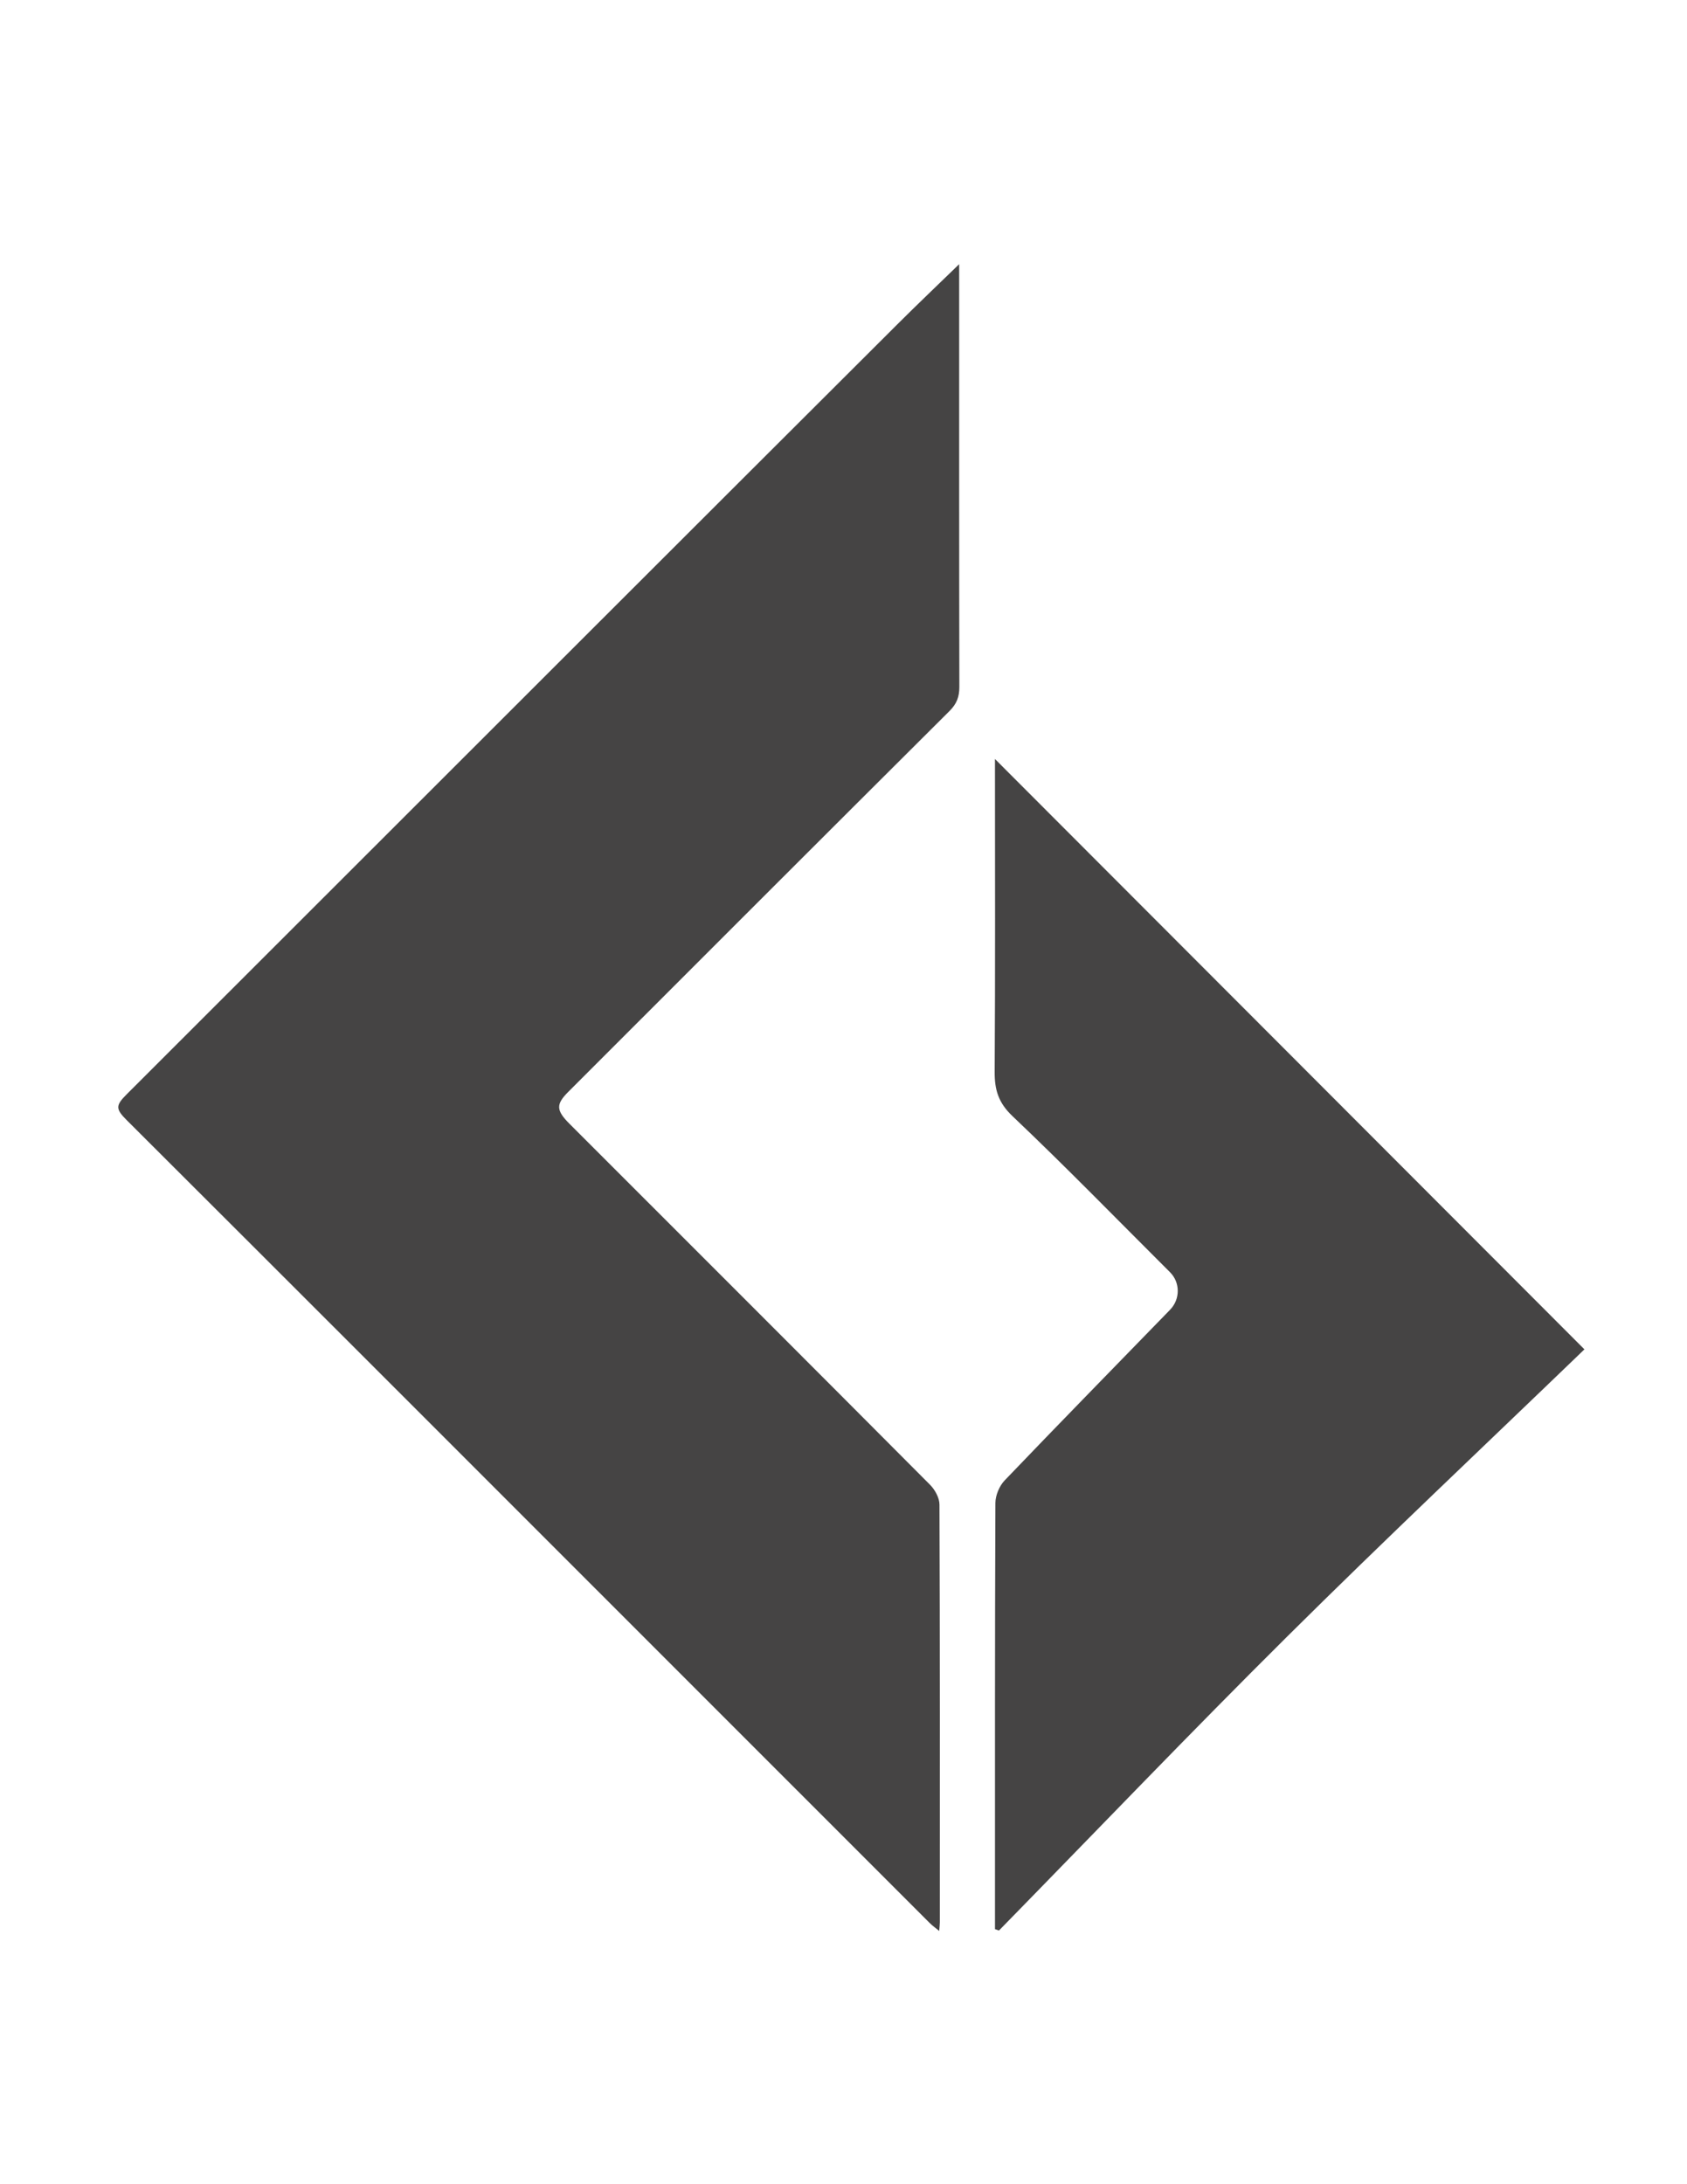 <?xml version="1.0" encoding="utf-8"?>
<!-- Generator: Adobe Illustrator 16.0.0, SVG Export Plug-In . SVG Version: 6.00 Build 0)  -->
<!DOCTYPE svg PUBLIC "-//W3C//DTD SVG 1.1//EN" "http://www.w3.org/Graphics/SVG/1.1/DTD/svg11.dtd">
<svg version="1.1" id="Layer_1" xmlns="http://www.w3.org/2000/svg" xmlns:xlink="http://www.w3.org/1999/xlink" x="0px" y="0px"
	 width="612px" height="792px" viewBox="0 0 612 792" enable-background="new 0 0 612 792" xml:space="preserve">
<g>
	<g>
		<path fill-rule="evenodd" clip-rule="evenodd" fill="none" d="M577.788,705.923c-179.871,0-359.81,0-539.769,0
			c0-205.584,0-411.167,0-616.836c179.861,0,359.743,0,539.769,0C577.788,294.641,577.788,500.281,577.788,705.923z M347.963,95.789
			c-7.791,7.567-15.146,14.553-22.328,21.712c-38.223,38.101-76.412,76.235-114.596,114.375
			c-55.042,54.979-110.064,109.976-165.107,164.952c-4.039,4.034-4.027,5.286,0.062,9.365c30.306,30.236,60.604,60.482,90.88,90.749
			c66.807,66.784,133.598,133.583,200.409,200.364c0.951,0.951,2.071,1.735,3.443,2.872c0.11-1.495,0.226-2.323,0.226-3.151
			c0.011-50.494,0.059-100.987-0.137-151.48c-0.009-2.421-1.64-5.375-3.428-7.171c-43.508-43.69-87.139-87.258-130.75-130.845
			c-4.909-4.905-5.024-7.08-0.479-11.623c46.083-46.065,92.146-92.149,138.325-138.119c2.612-2.601,3.552-5.143,3.545-8.718
			c-0.096-49.328-0.064-98.654-0.064-147.981C347.963,99.455,347.963,97.819,347.963,95.789z M360.951,275.219
			c0,0.59,0,1.531,0,2.471c0.002,36.967,0.131,73.934-0.109,110.898c-0.043,6.569,1.318,11.251,6.471,16.137
			c19.448,18.448,38.156,37.677,57.149,56.604c3.688,3.675,3.765,9.731,0.008,13.598c-20.023,20.609-40.14,41.129-60.011,61.885
			c-1.921,2.006-3.344,5.417-3.355,8.182c-0.198,49.974-0.145,99.949-0.145,149.923c0,1.531,0,3.063,0,4.596
			c0.479,0.169,0.958,0.339,1.438,0.509c34.853-35.609,69.306-71.621,104.672-106.714c35.336-35.063,71.587-69.206,107.72-104.024
			C503.307,417.726,432.163,346.506,360.951,275.219z"/>
		<path fill-rule="evenodd" clip-rule="evenodd" fill="#454444" d="M347.963,95.789c0,2.03,0,3.666,0,5.302
			c0,49.327-0.031,98.654,0.064,147.981c0.007,3.575-0.933,6.117-3.545,8.718c-46.179,45.969-92.243,92.054-138.325,138.119
			c-4.544,4.542-4.43,6.717,0.479,11.623c43.611,43.587,87.242,87.154,130.75,130.845c1.788,1.796,3.419,4.75,3.428,7.171
			c0.195,50.493,0.147,100.986,0.137,151.48c0,0.828-0.115,1.656-0.226,3.151c-1.372-1.137-2.492-1.921-3.443-2.872
			c-66.811-66.781-133.602-133.58-200.409-200.364c-30.276-30.267-60.574-60.513-90.88-90.749c-4.089-4.079-4.101-5.331-0.062-9.365
			c55.043-54.977,110.066-109.974,165.107-164.952c38.184-38.14,76.373-76.274,114.596-114.375
			C332.817,110.341,340.172,103.355,347.963,95.789z"/>
		<path fill-rule="evenodd" clip-rule="evenodd" fill="#454444" d="M360.951,275.219c71.212,71.288,142.355,142.507,213.838,214.064
			c-36.133,34.818-72.384,68.961-107.72,104.024c-35.366,35.093-69.819,71.104-104.672,106.714c-0.48-0.17-0.96-0.34-1.438-0.509
			c0-1.532,0-3.064,0-4.596c0-49.974-0.054-99.949,0.145-149.923c0.012-2.765,1.435-6.176,3.355-8.182
			c19.871-20.756,39.987-41.275,60.011-61.885c3.757-3.866,3.681-9.923-0.008-13.598c-18.993-18.928-37.701-38.156-57.149-56.604
			c-5.152-4.886-6.514-9.568-6.471-16.137c0.24-36.964,0.111-73.932,0.109-110.898C360.951,276.75,360.951,275.809,360.951,275.219z
			"/>
	</g>
</g>
</svg>
